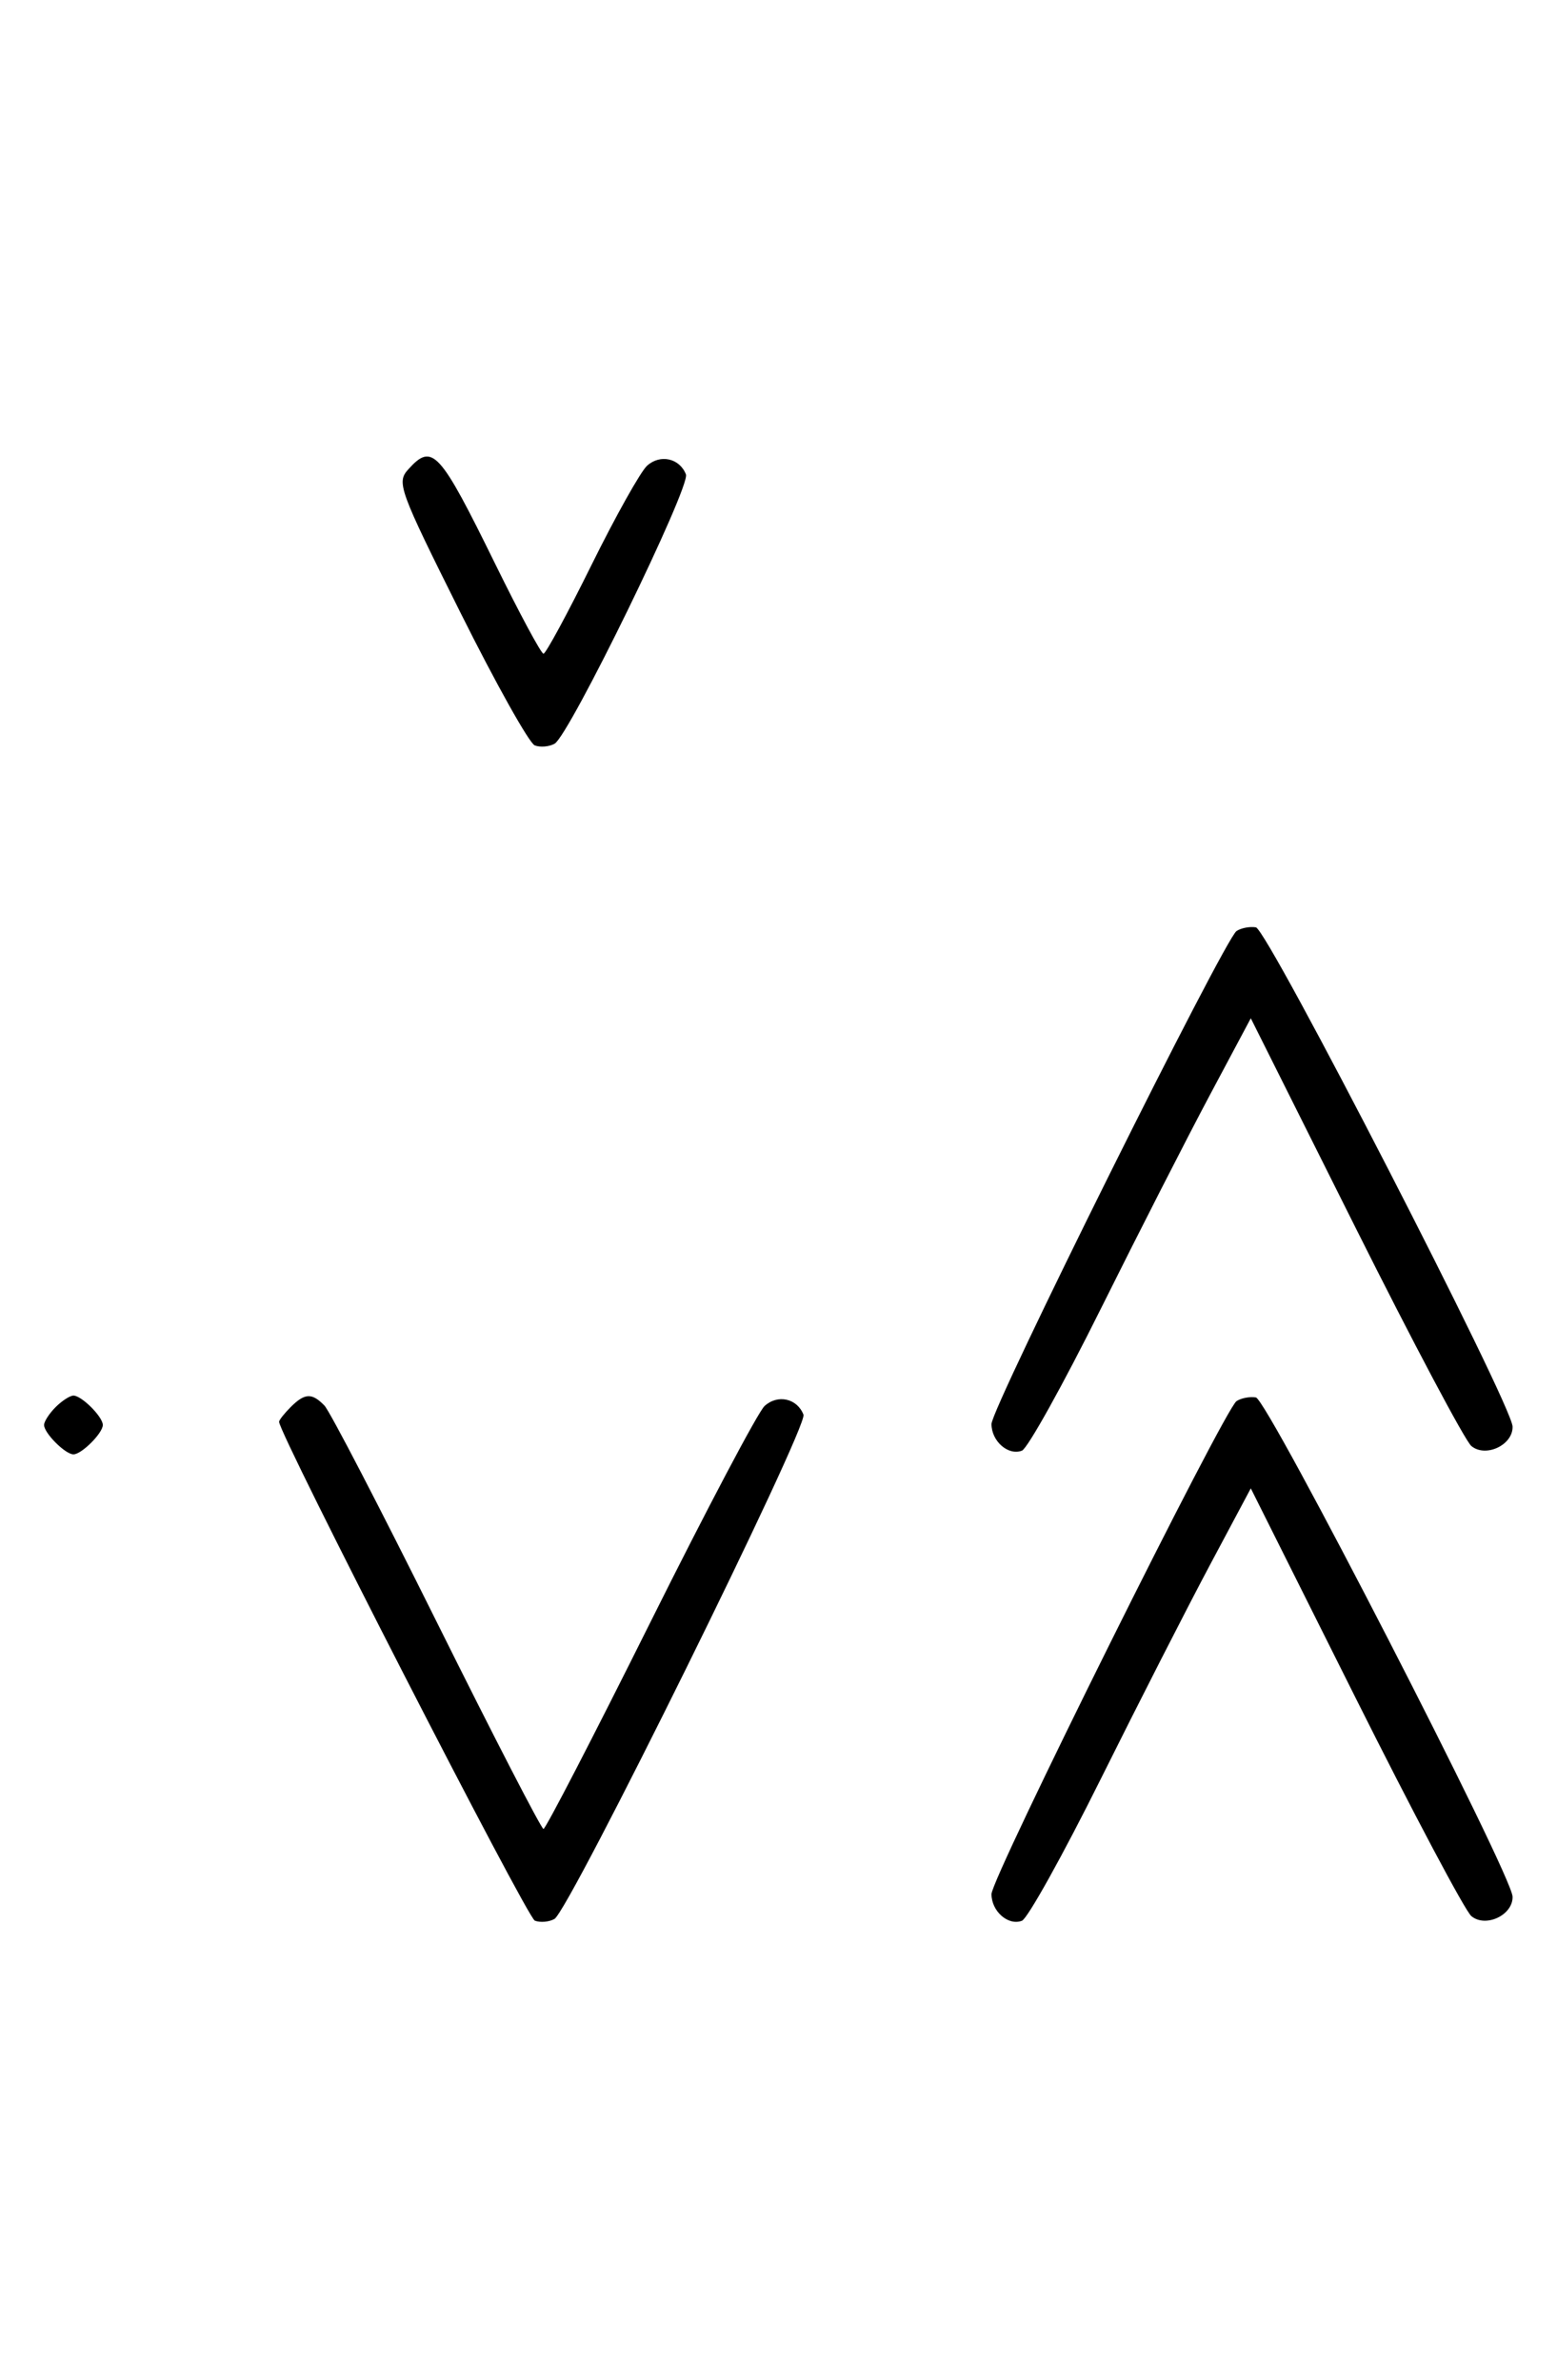 <svg xmlns="http://www.w3.org/2000/svg" width="212" height="324" viewBox="0 0 212 324" version="1.1">
	<path d="M 55.602 63.887 C 53.974 65.686, 54.302 66.591, 62.674 83.367 C 67.503 93.043, 72.065 101.195, 72.813 101.482 C 73.560 101.768, 74.775 101.665, 75.512 101.252 C 77.510 100.131, 94.035 66.256, 93.396 64.590 C 92.550 62.385, 89.890 61.790, 88.105 63.406 C 87.222 64.205, 83.815 70.291, 80.533 76.930 C 77.252 83.568, 74.312 89, 74 89 C 73.688 89, 70.748 83.534, 67.467 76.853 C 59.830 61.305, 58.879 60.266, 55.602 63.887 M 168.370 126.751 C 166.720 127.844, 135 191.646, 135 193.871 C 135 196.216, 137.282 198.213, 139.146 197.498 C 139.915 197.202, 144.737 188.532, 149.862 178.230 C 154.986 167.929, 161.683 154.804, 164.743 149.065 L 170.308 138.629 184.555 167.110 C 192.391 182.775, 199.493 196.164, 200.337 196.865 C 202.292 198.487, 206.023 196.725, 205.950 194.215 C 205.863 191.219, 172.589 126.515, 171 126.251 C 170.175 126.114, 168.991 126.339, 168.370 126.751 M 7.571 191.571 C 6.707 192.436, 6 193.529, 6 194 C 6 195.111, 8.889 198, 10 198 C 11.111 198, 14 195.111, 14 194 C 14 192.889, 11.111 190, 10 190 C 9.529 190, 8.436 190.707, 7.571 191.571 M 39.571 191.571 C 38.707 192.436, 38 193.334, 38 193.568 C 38 195.234, 71.757 261.076, 72.821 261.485 C 73.564 261.770, 74.767 261.665, 75.494 261.252 C 77.510 260.105, 110.034 194.252, 109.400 192.600 C 108.549 190.382, 105.891 189.787, 104.105 191.416 C 103.222 192.221, 96.206 205.507, 88.514 220.940 C 80.822 236.373, 74.291 249, 74 249 C 73.709 249, 67.178 236.339, 59.486 220.864 C 51.794 205.389, 44.905 192.114, 44.179 191.364 C 42.470 189.600, 41.499 189.644, 39.571 191.571 M 168.370 190.751 C 166.720 191.844, 135 255.646, 135 257.871 C 135 260.216, 137.282 262.213, 139.146 261.498 C 139.915 261.202, 144.737 252.532, 149.862 242.230 C 154.986 231.929, 161.683 218.804, 164.743 213.065 L 170.308 202.629 184.555 231.110 C 192.391 246.775, 199.493 260.164, 200.337 260.865 C 202.292 262.487, 206.023 260.725, 205.950 258.215 C 205.863 255.219, 172.589 190.515, 171 190.251 C 170.175 190.114, 168.991 190.339, 168.370 190.751 " stroke="none" fill="black" fill-rule="evenodd"/>
</svg>